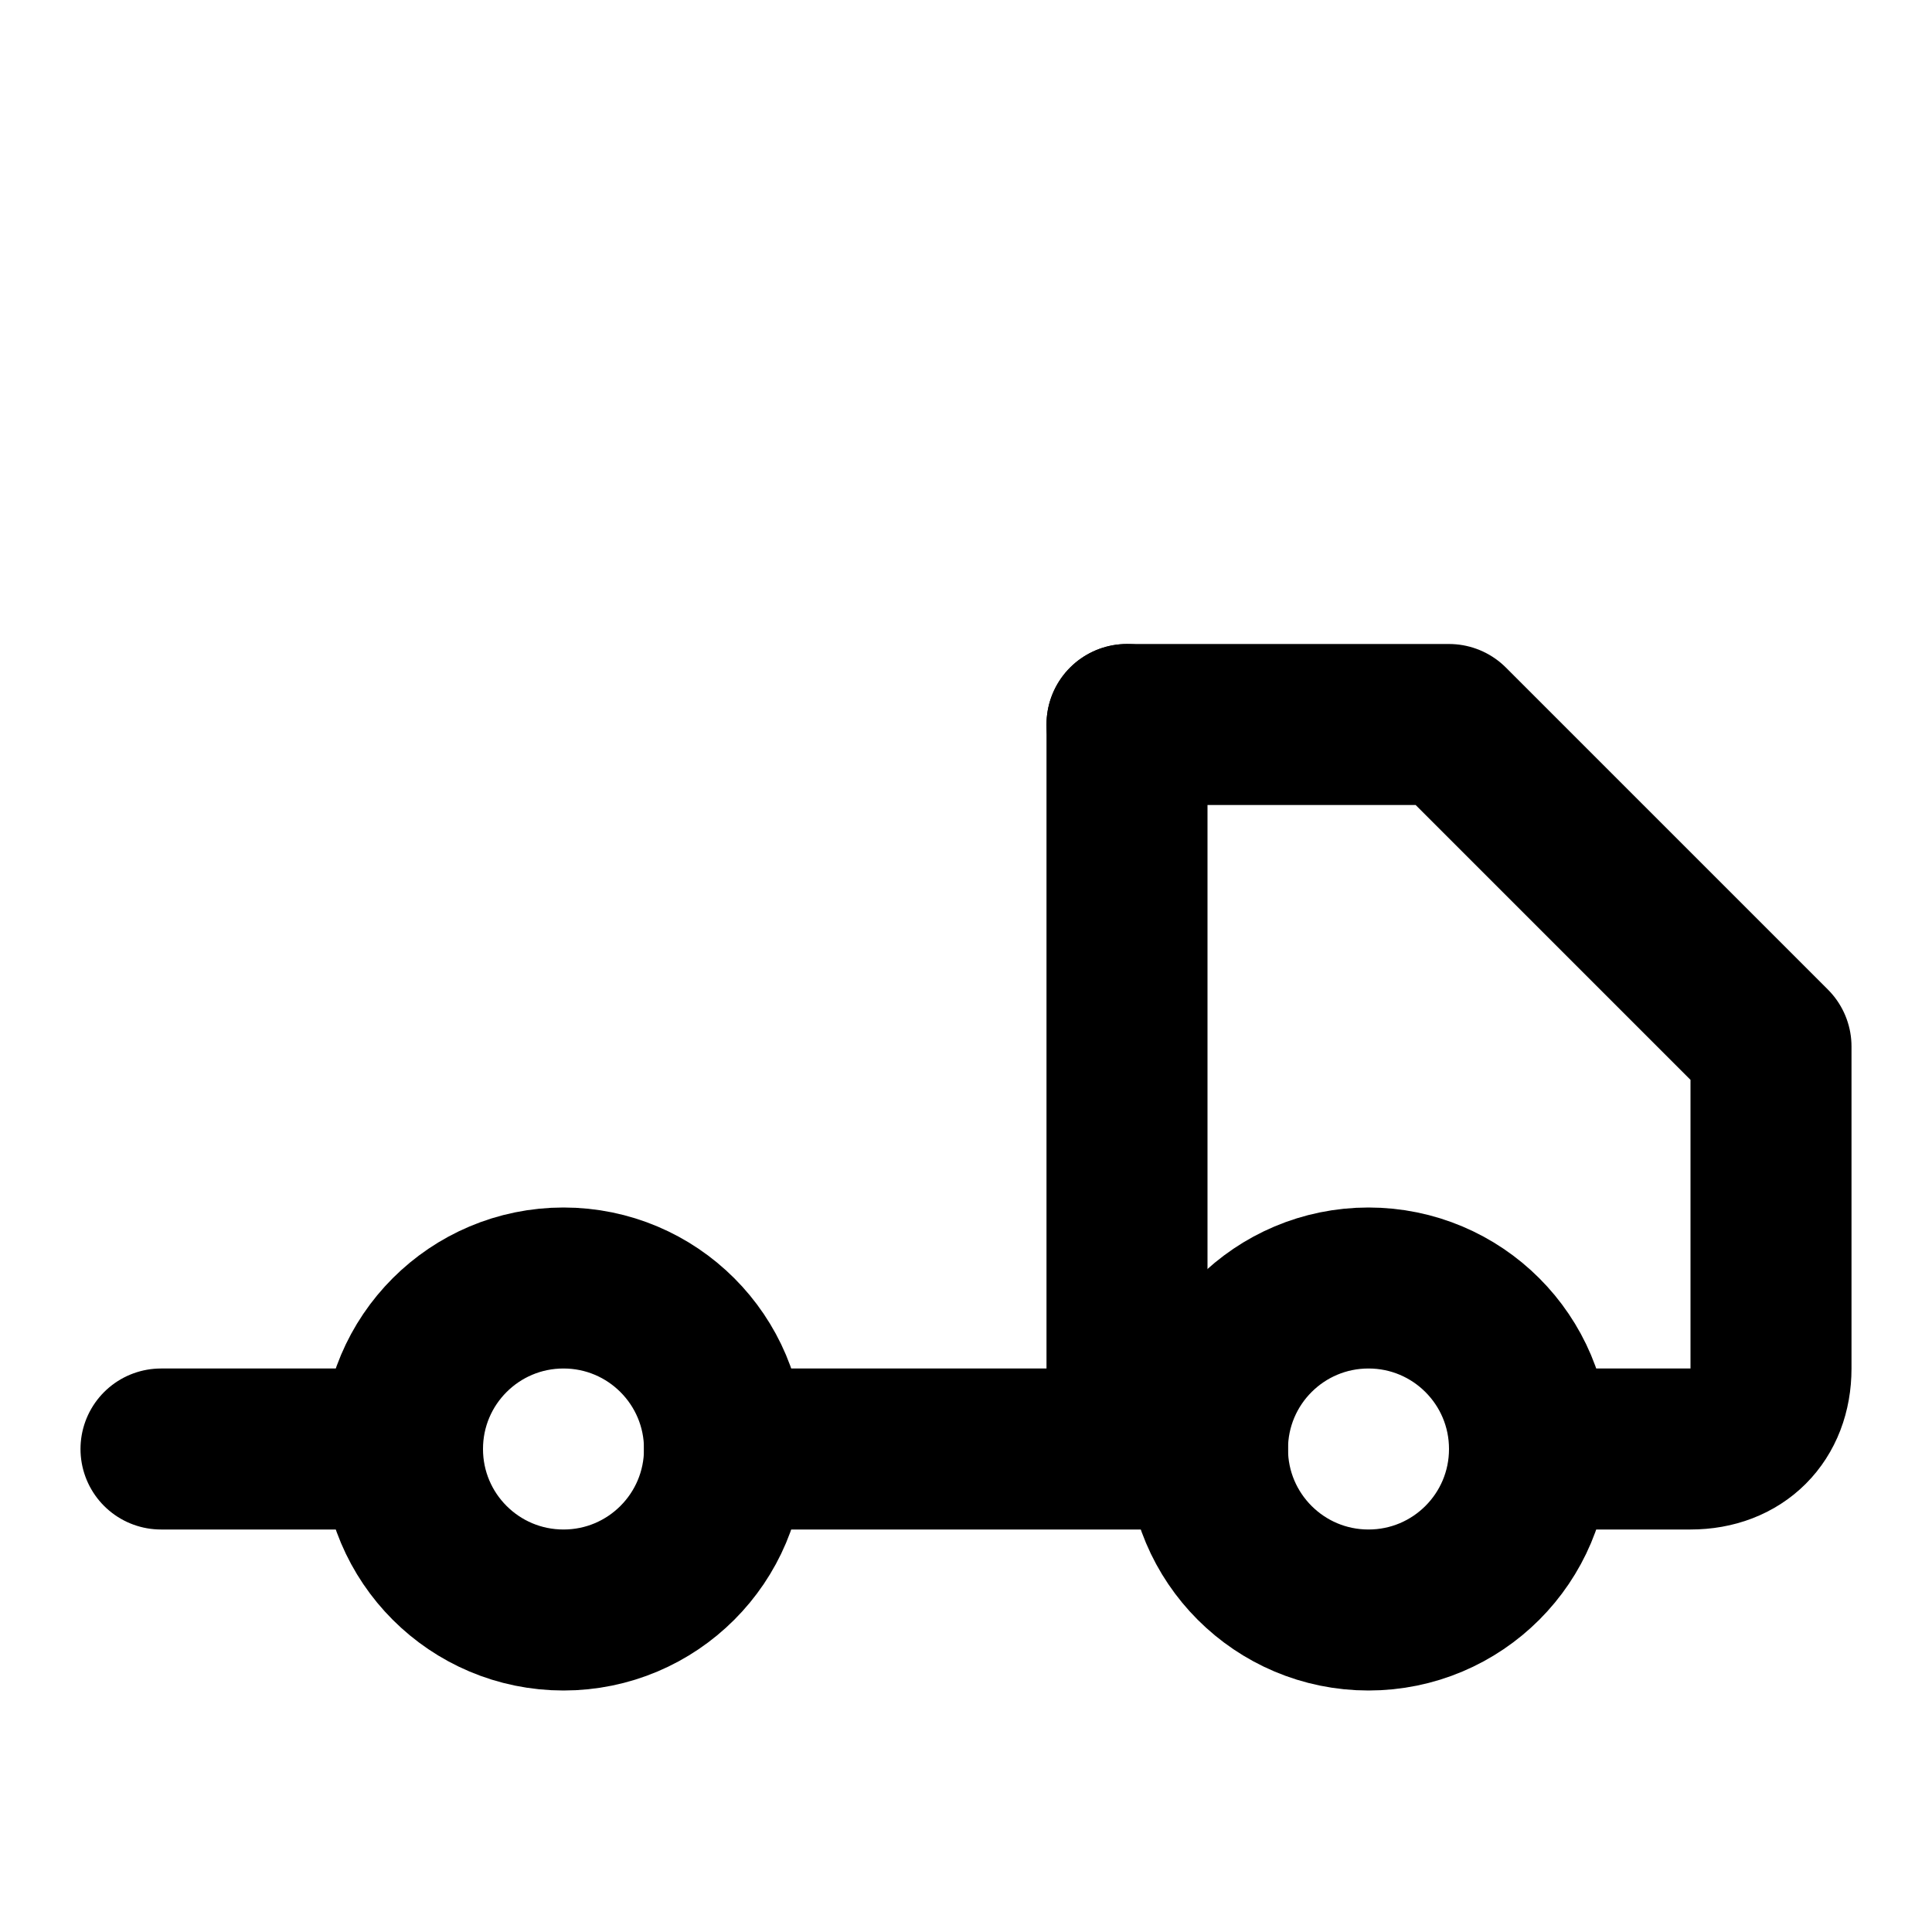 <svg width="24" height="24" viewBox="0 0 24 24" fill="none" xmlns="http://www.w3.org/2000/svg">
<rect width="24" height="24" fill="white"/>
<path d="M14 9H18L22 13V17C22 17.6 21.6 18 21 18H19" stroke="black" stroke-width="2" stroke-linecap="round" stroke-linejoin="round"/>
<path d="M7 20C8.105 20 9 19.105 9 18C9 16.895 8.105 16 7 16C5.895 16 5 16.895 5 18C5 19.105 5.895 20 7 20Z" stroke="black" stroke-width="2" stroke-linecap="round" stroke-linejoin="round"/>
<path d="M15 18H9" stroke="black" stroke-width="2" stroke-linecap="round" stroke-linejoin="round"/>
<path d="M5 18H2" stroke="black" stroke-width="2" stroke-linecap="round" stroke-linejoin="round"/>
<path d="M17 20C18.105 20 19 19.105 19 18C19 16.895 18.105 16 17 16C15.895 16 15 16.895 15 18C15 19.105 15.895 20 17 20Z" stroke="black" stroke-width="2" stroke-linecap="round" stroke-linejoin="round"/>
<path d="M14 9V17" stroke="black" stroke-width="2" stroke-linecap="round"/>
</svg>
